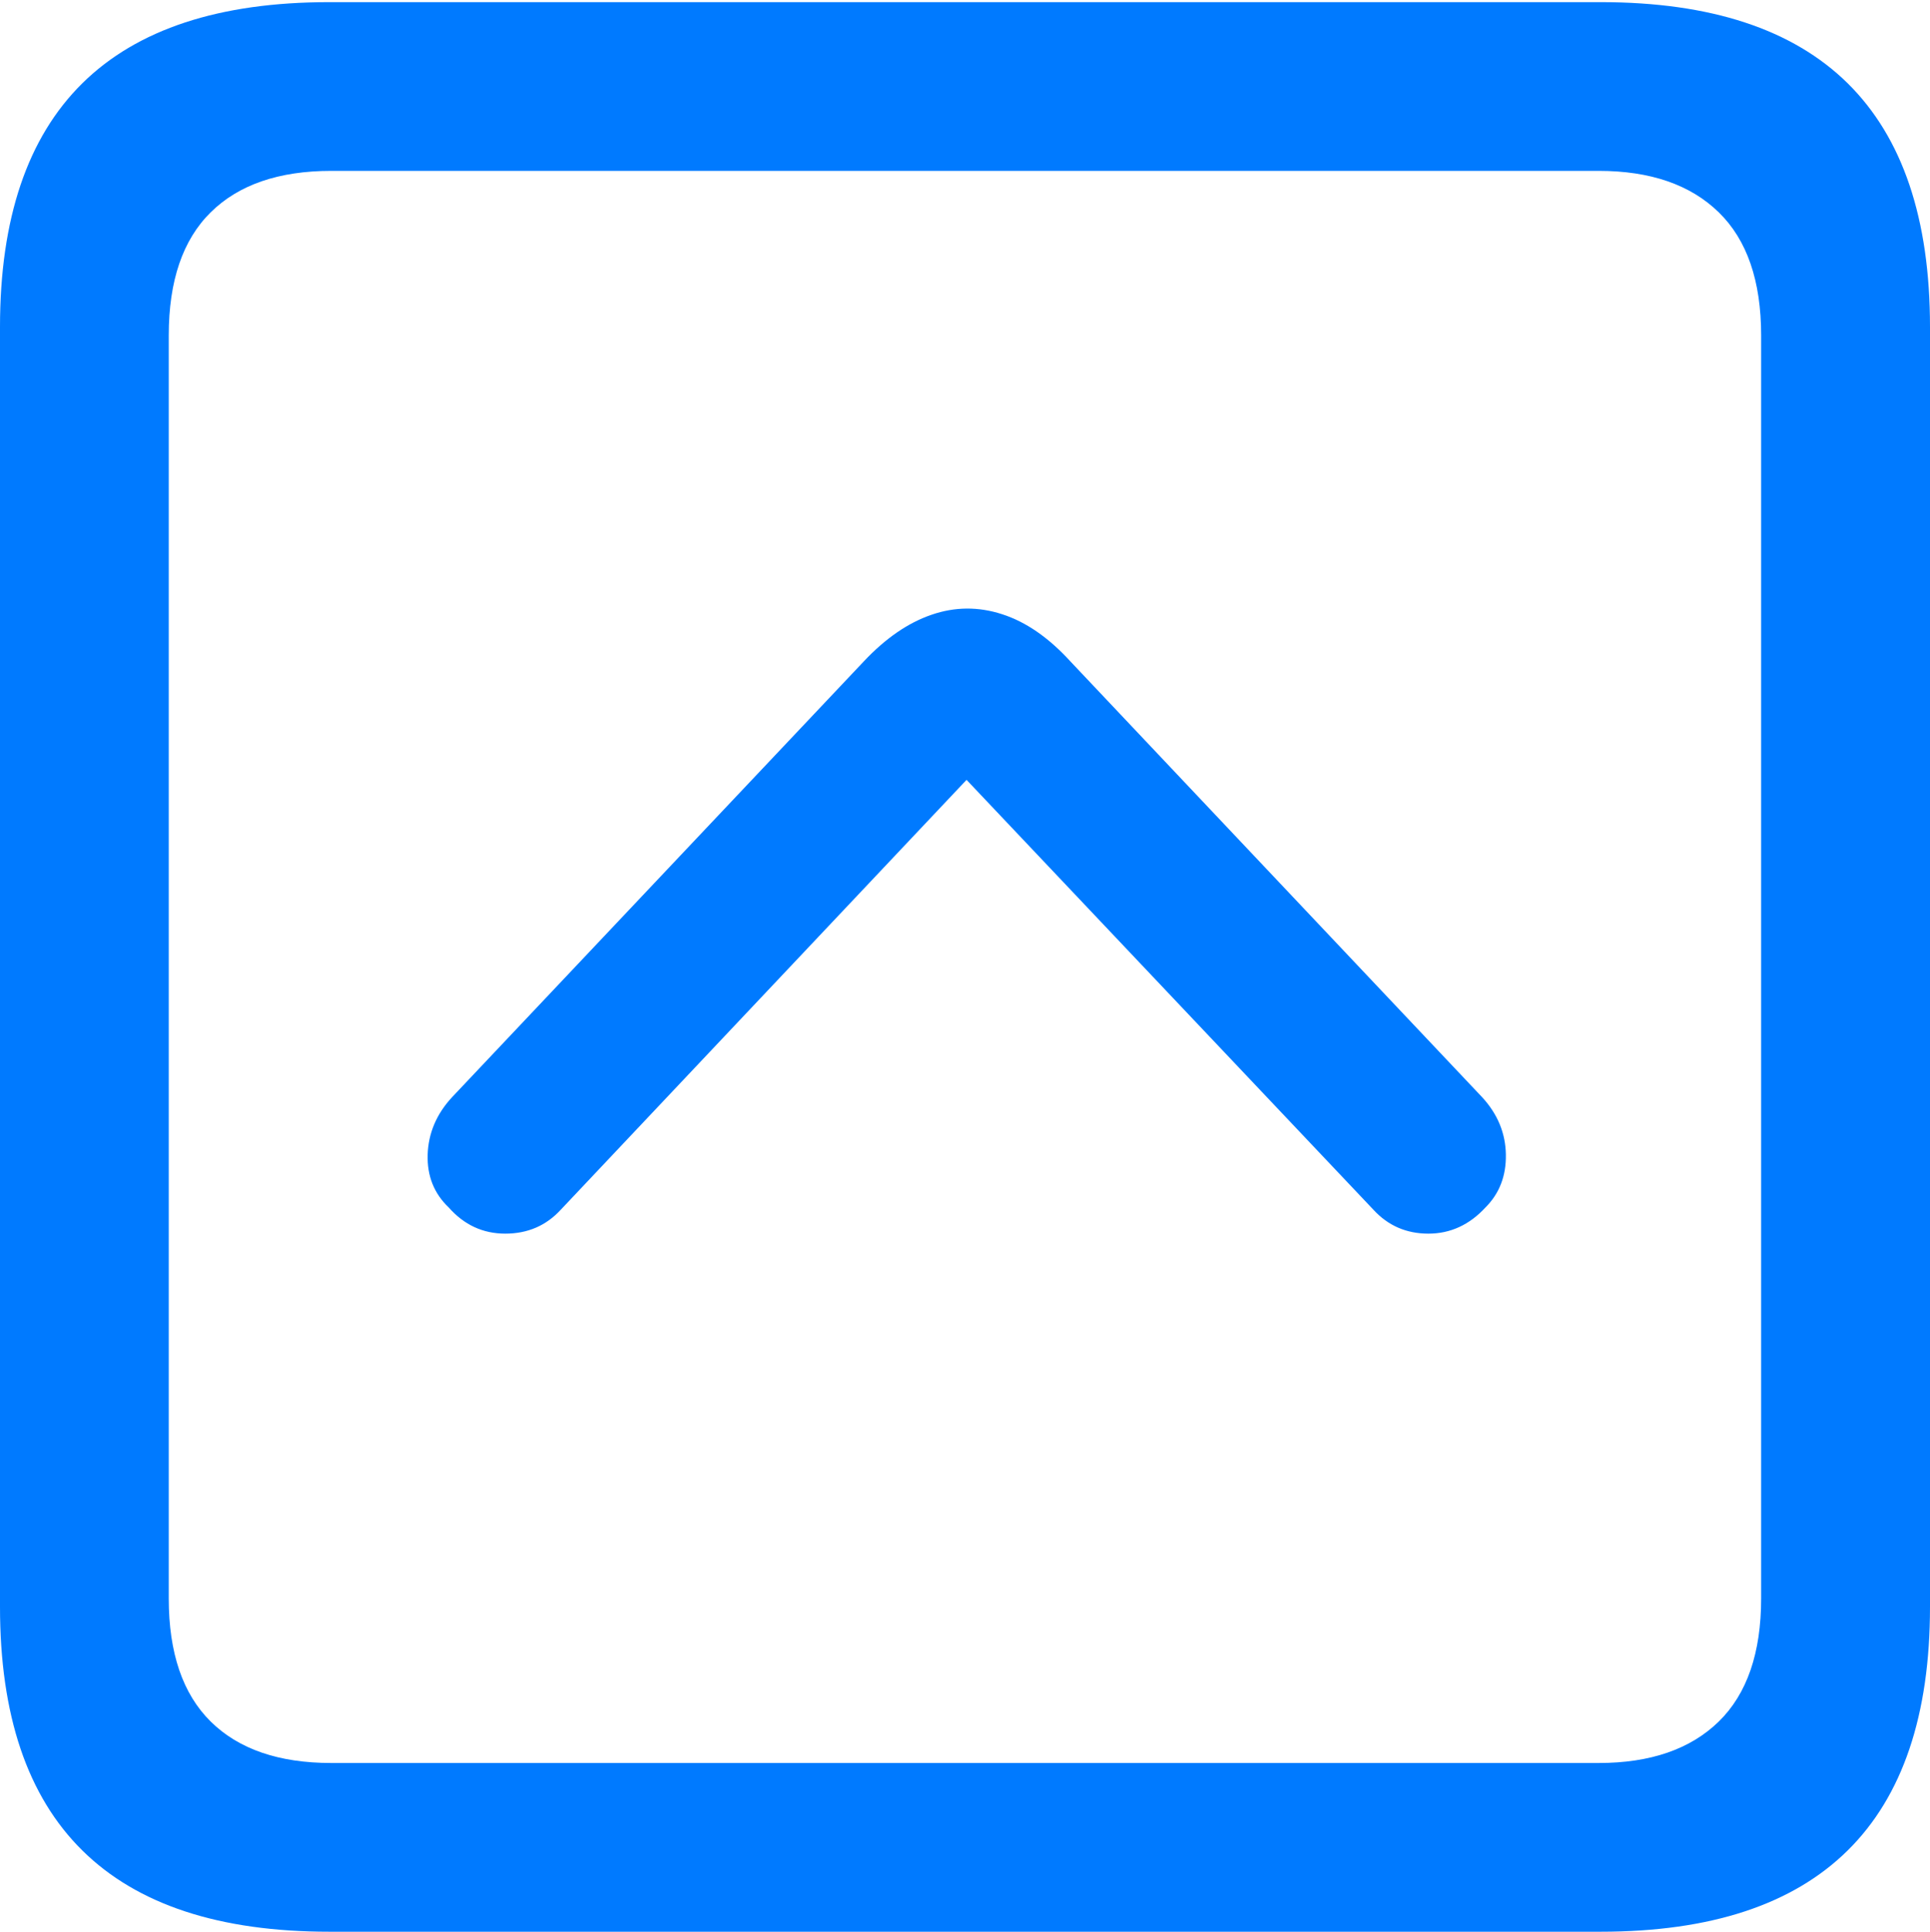 <?xml version="1.0" encoding="UTF-8"?>
<!--Generator: Apple Native CoreSVG 175.5-->
<!DOCTYPE svg
PUBLIC "-//W3C//DTD SVG 1.1//EN"
       "http://www.w3.org/Graphics/SVG/1.1/DTD/svg11.dtd">
<svg version="1.1" xmlns="http://www.w3.org/2000/svg" xmlns:xlink="http://www.w3.org/1999/xlink" width="17.979" height="17.998">
 <g>
  <rect height="17.998" opacity="0" width="17.979" x="0" y="0"/>
  <path d="M3.066 17.998L14.912 17.998Q16.445 17.998 17.212 17.241Q17.979 16.484 17.979 14.971L17.979 3.047Q17.979 1.533 17.212 0.776Q16.445 0.02 14.912 0.02L3.066 0.02Q1.533 0.02 0.767 0.776Q0 1.533 0 3.047L0 14.971Q0 16.484 0.767 17.241Q1.533 17.998 3.066 17.998ZM3.086 16.426Q2.354 16.426 1.963 16.04Q1.572 15.654 1.572 14.893L1.572 3.125Q1.572 2.363 1.963 1.978Q2.354 1.592 3.086 1.592L14.893 1.592Q15.615 1.592 16.011 1.978Q16.406 2.363 16.406 3.125L16.406 14.893Q16.406 15.654 16.011 16.04Q15.615 16.426 14.893 16.426Z" fill="#007aff"/>
  <path d="M4.18 11.25Q4.395 11.494 4.707 11.494Q5.02 11.494 5.225 11.27L9.004 7.266L12.793 11.27Q12.998 11.494 13.306 11.494Q13.613 11.494 13.838 11.25Q14.033 11.055 14.028 10.757Q14.023 10.459 13.809 10.225L9.971 6.162Q9.668 5.83 9.336 5.723Q9.004 5.615 8.677 5.728Q8.35 5.84 8.047 6.162L4.209 10.225Q3.994 10.459 3.984 10.757Q3.975 11.055 4.18 11.25Z" fill="#007aff"/>
 </g>
</svg>
